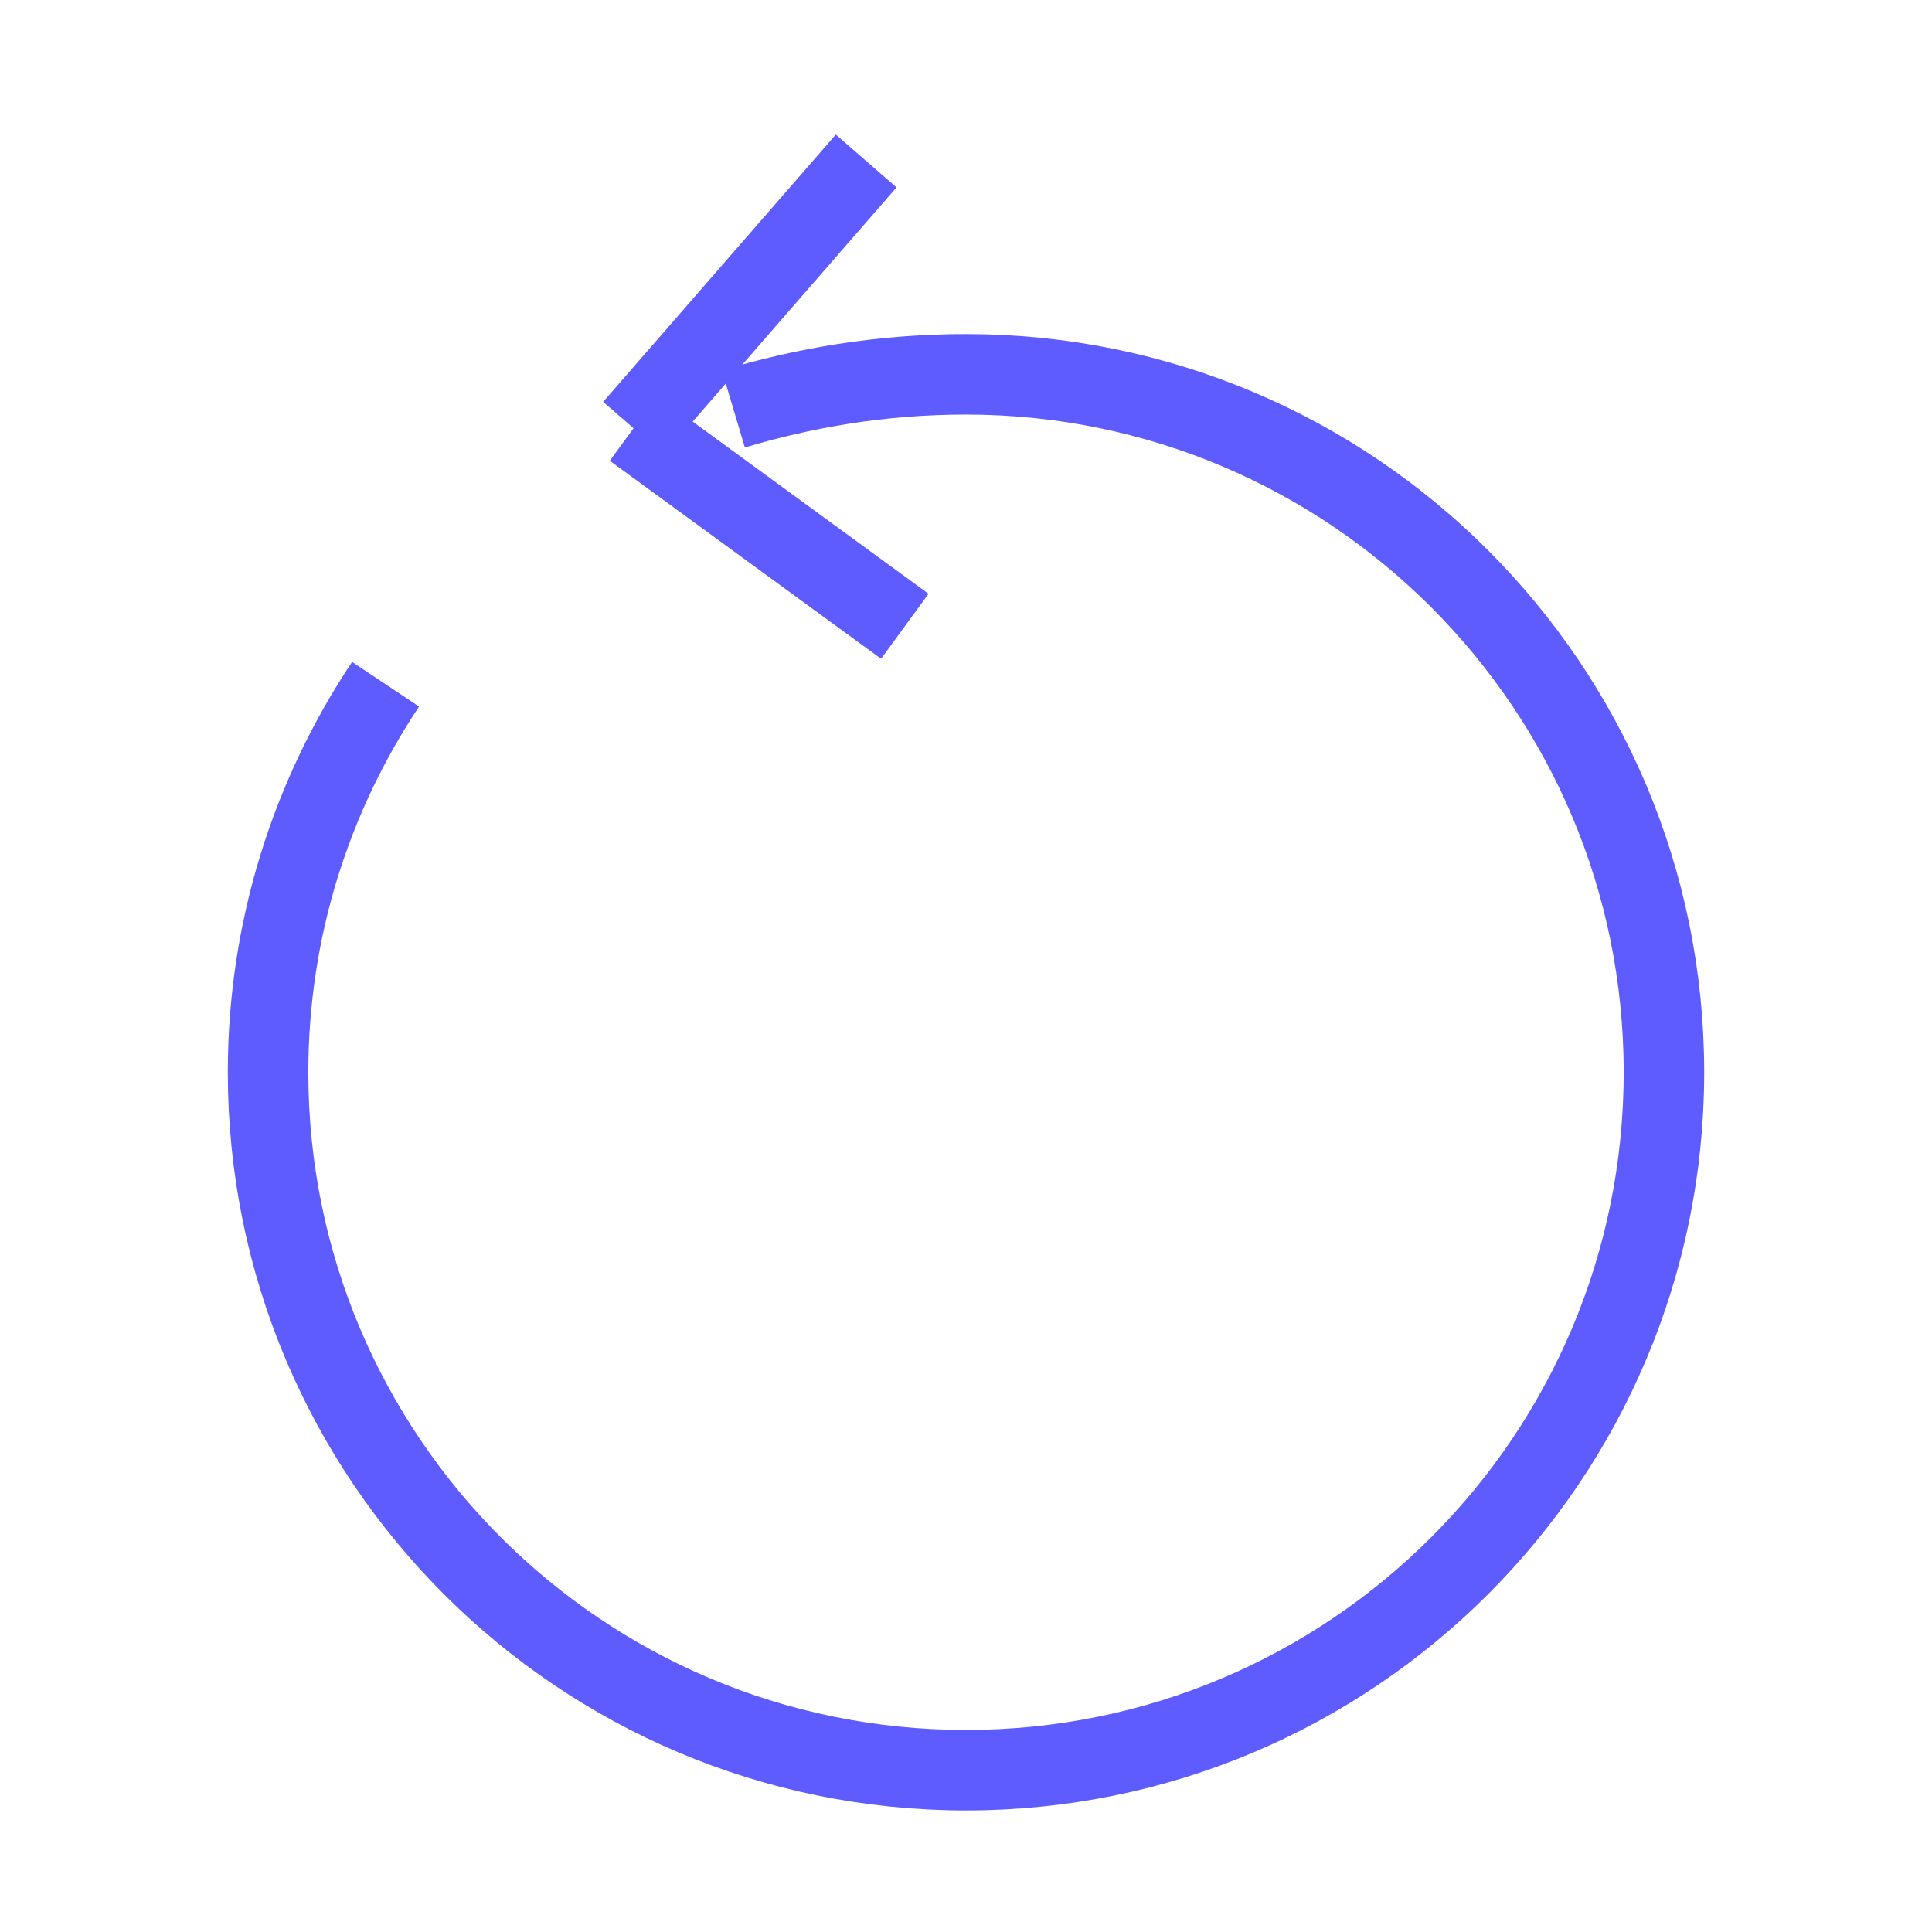 <svg width="18" height="18" viewBox="0 0 24 24" fill="none" xmlns="http://www.w3.org/2000/svg">
<path d="M9.11 5.08C9.98 4.82 10.94 4.65 12 4.65C16.79 4.65 20.67 8.53 20.67 13.32C20.67 18.11 16.79 21.99 12 21.99C7.21 21.99 3.33 18.11 3.33 13.32C3.33 11.54 3.87 9.88 4.79 8.5" stroke="#5E5BFF" strokeWidth="1.7" strokeLinecap="round" strokeLinejoin="round"/>
<path d="M7.87 5.32L10.76 2" stroke="#5E5BFF" strokeWidth="1.7" strokeLinecap="round" strokeLinejoin="round"/>
<path d="M7.87 5.32L11.24 7.78" stroke="#5E5BFF" strokeWidth="1.7" strokeLinecap="round" strokeLinejoin="round"/>
</svg>
